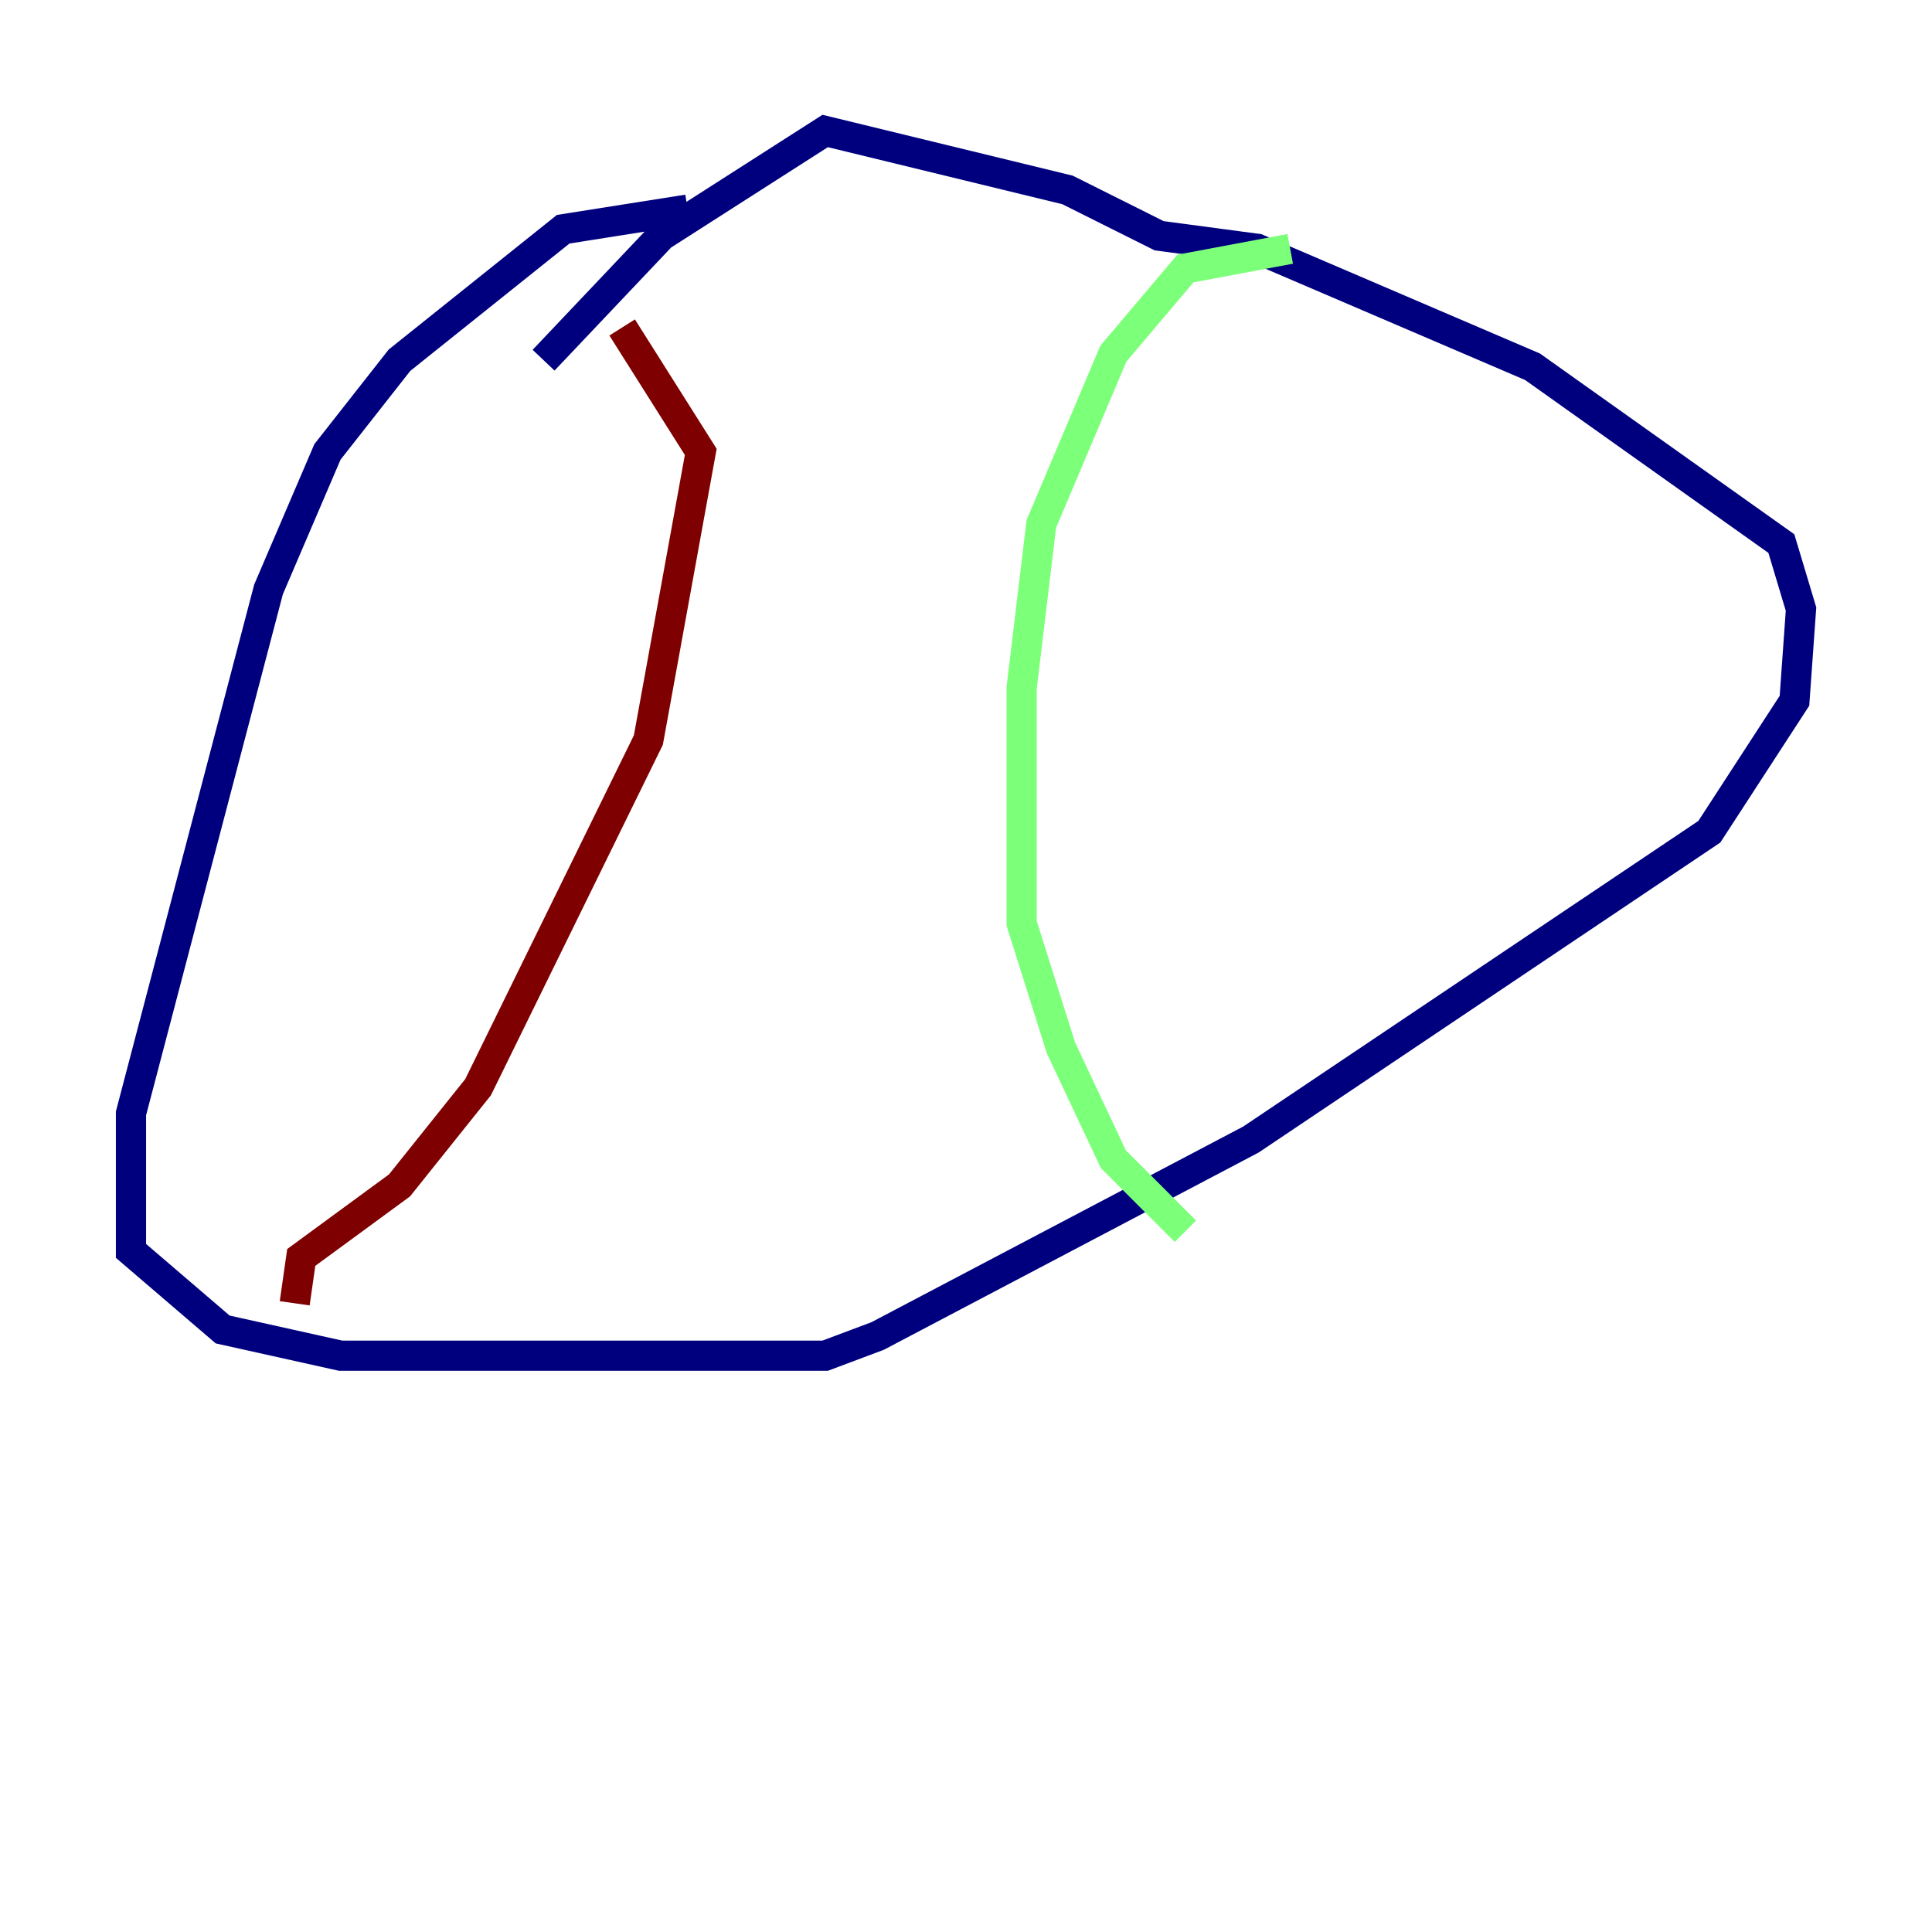 <?xml version="1.0" encoding="utf-8" ?>
<svg baseProfile="tiny" height="128" version="1.2" viewBox="0,0,128,128" width="128" xmlns="http://www.w3.org/2000/svg" xmlns:ev="http://www.w3.org/2001/xml-events" xmlns:xlink="http://www.w3.org/1999/xlink"><defs /><polyline fill="none" points="45.559,13.885 37.315,15.186 26.468,23.864 21.695,29.939 17.79,39.051 8.678,73.763 8.678,82.875 14.752,88.081 22.563,89.817 54.671,89.817 58.142,88.515 82.875,75.498 113.248,55.105 118.888,46.427 119.322,40.352 118.02,36.014 101.532,24.298 83.308,16.488 76.8,15.62 70.725,12.583 54.671,8.678 43.824,15.62 36.014,23.864" stroke="#00007f" stroke-width="2" /><polyline fill="none" points="85.478,16.488 78.536,17.79 73.763,23.43 68.99,34.712 67.688,45.559 67.688,61.18 70.291,69.424 73.763,76.8 78.536,81.573" stroke="#7cff79" stroke-width="2" /><polyline fill="none" points="19.525,86.346 19.959,83.308 26.468,78.536 31.675,72.027 42.956,49.031 46.427,29.939 41.22,21.695" stroke="#7f0000" stroke-width="2" /></svg>